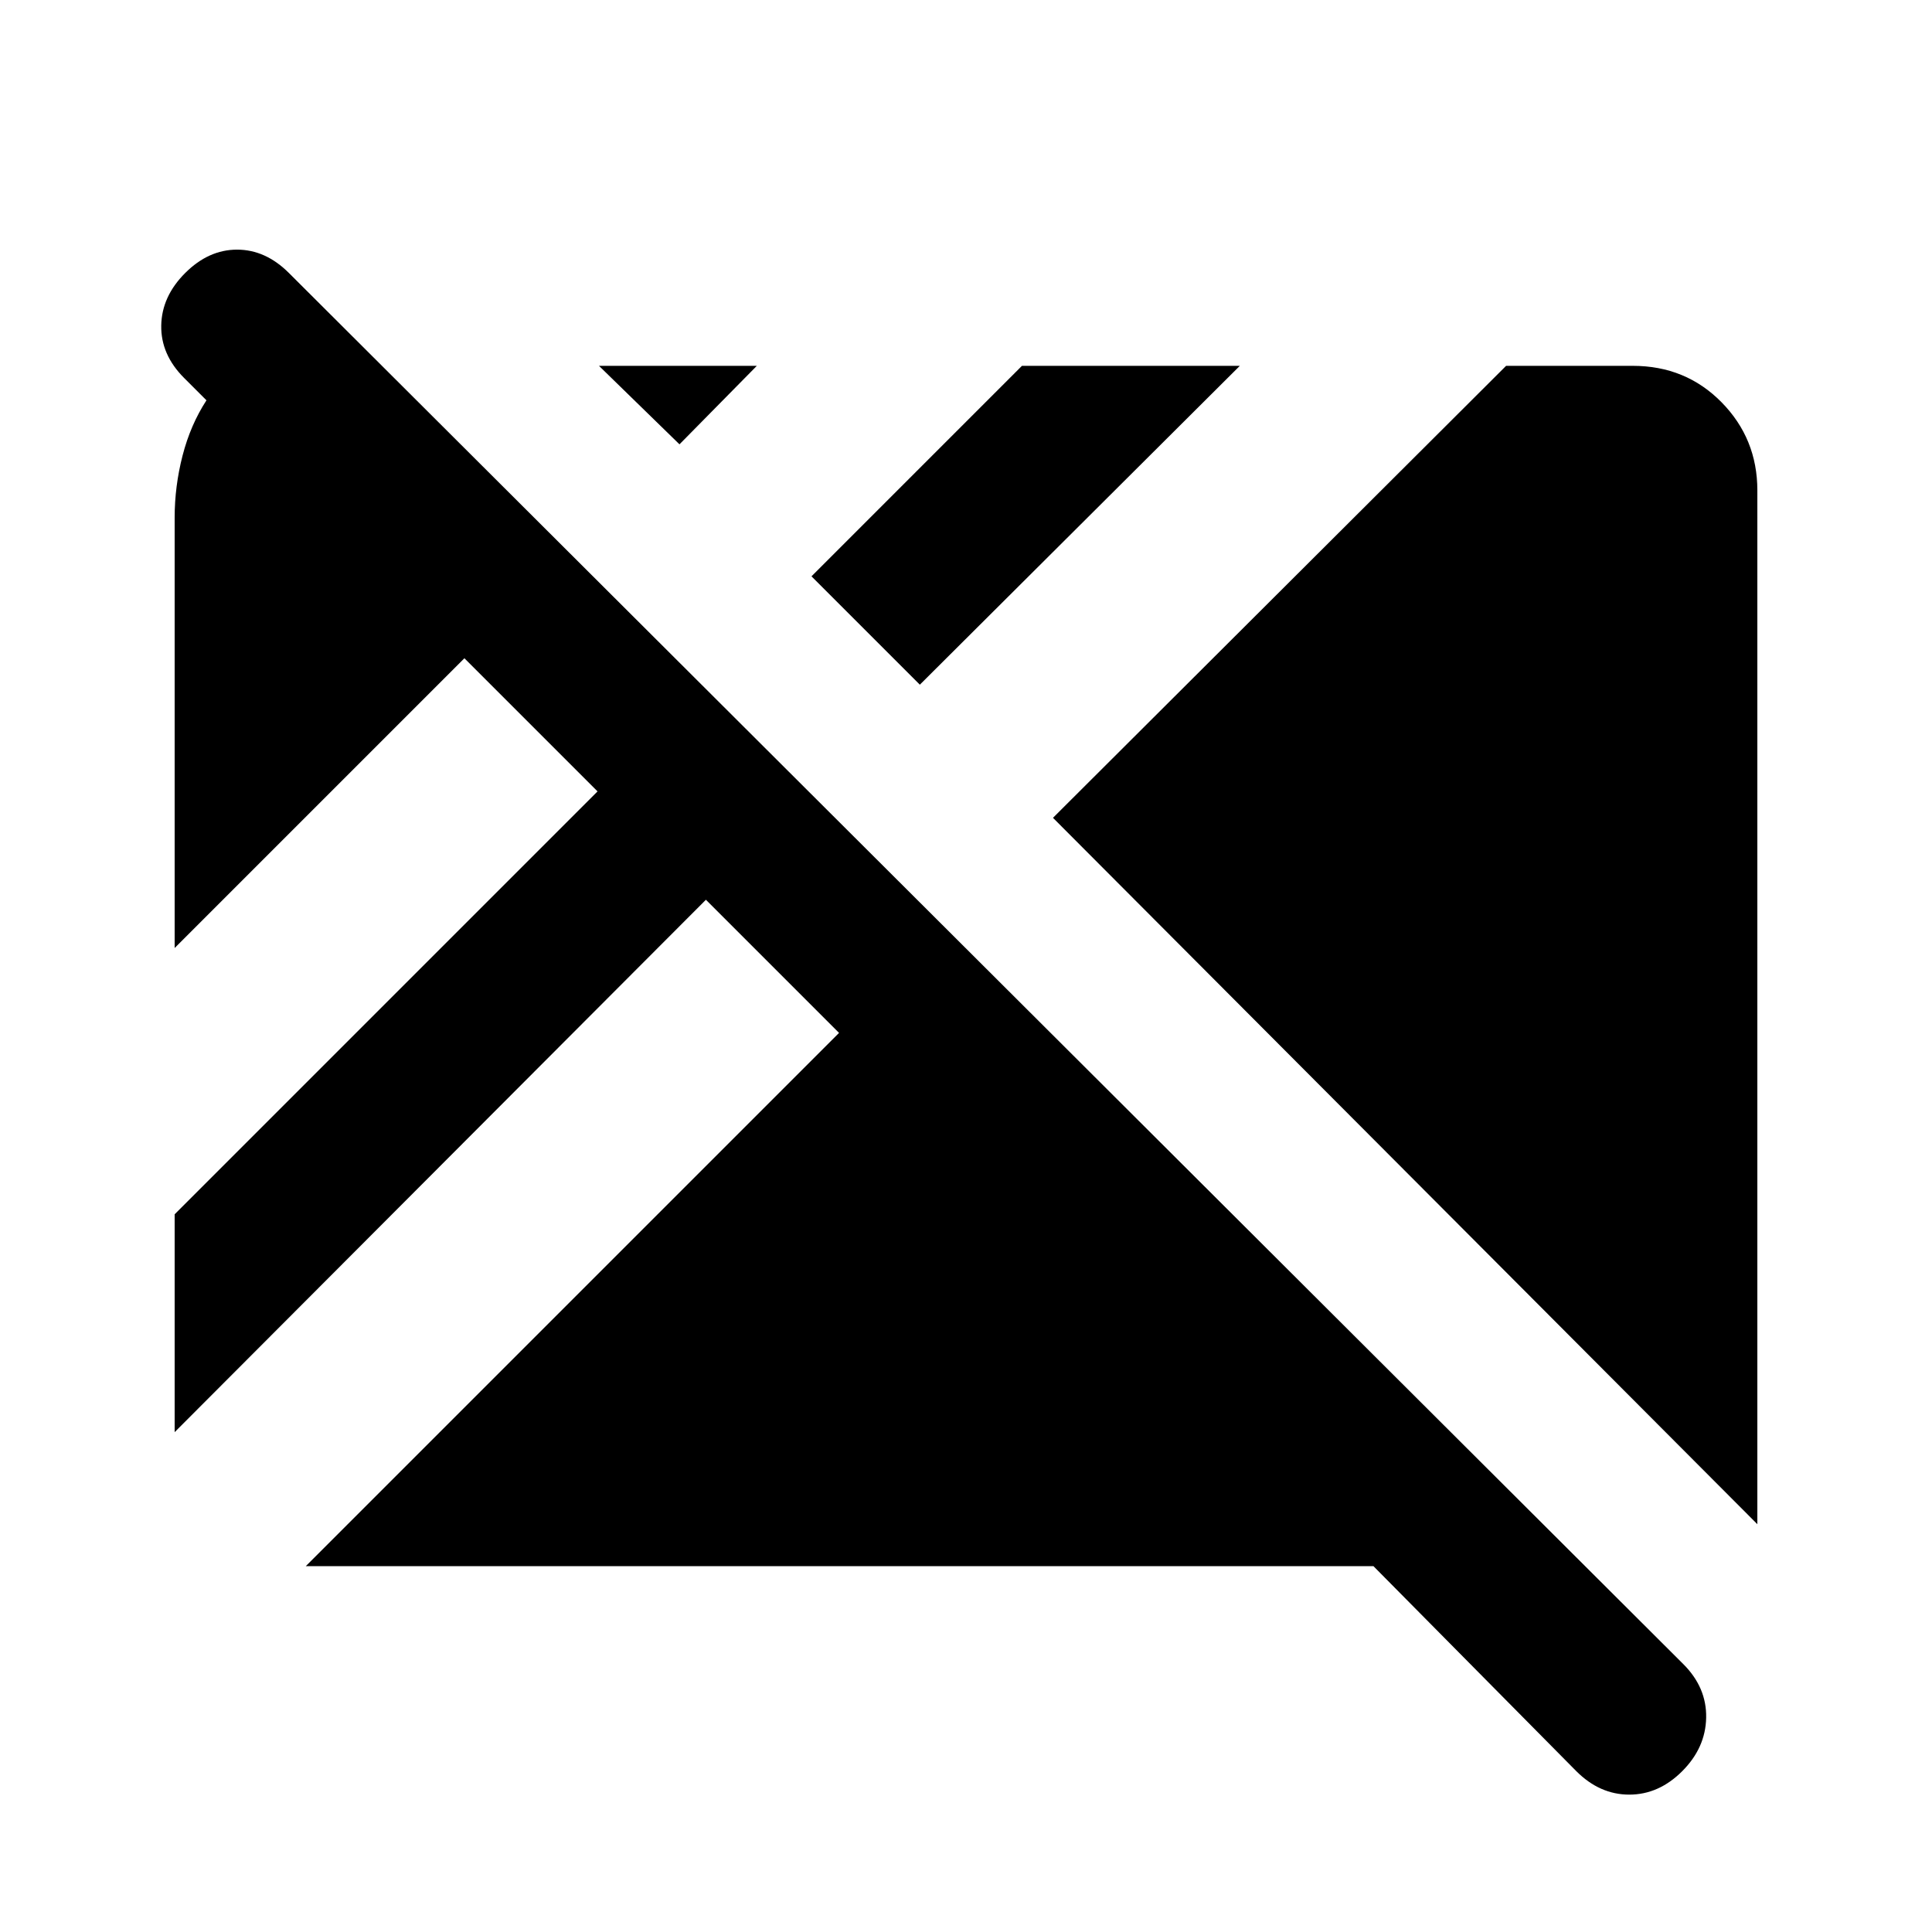 <svg xmlns="http://www.w3.org/2000/svg" height="20" viewBox="0 96 960 960" width="20"><path d="M783.283 976.109 682.457 874.218H151.935L416.913 609.24l-66.153-66.153L86.782 807.63V699.372L296.913 489.24l-66.153-66.153L86.782 567.065V353.26q0-15.63 3.934-30.891 3.935-15.261 11.87-27.457L91.5 283.826q-11.63-11.63-11.38-26.076T92 231.674q11.63-11.631 25.794-11.631 14.163 0 25.793 11.631l692.848 691.217q11.631 11.631 11.348 26.609-.282 14.979-11.913 26.609-11.63 11.631-26.293 11.631-14.664 0-26.294-11.631Zm89.935-122.739-350-351 225.154-224.588h62.934q26.304 0 44.108 18.087 17.804 18.086 17.804 43.825V853.37ZM457.065 436.216l-53.847-53.846 104.588-104.588h108.259l-159 158.434ZM337.63 316.782l-40-39h78.435l-38.435 39Z"/></svg>